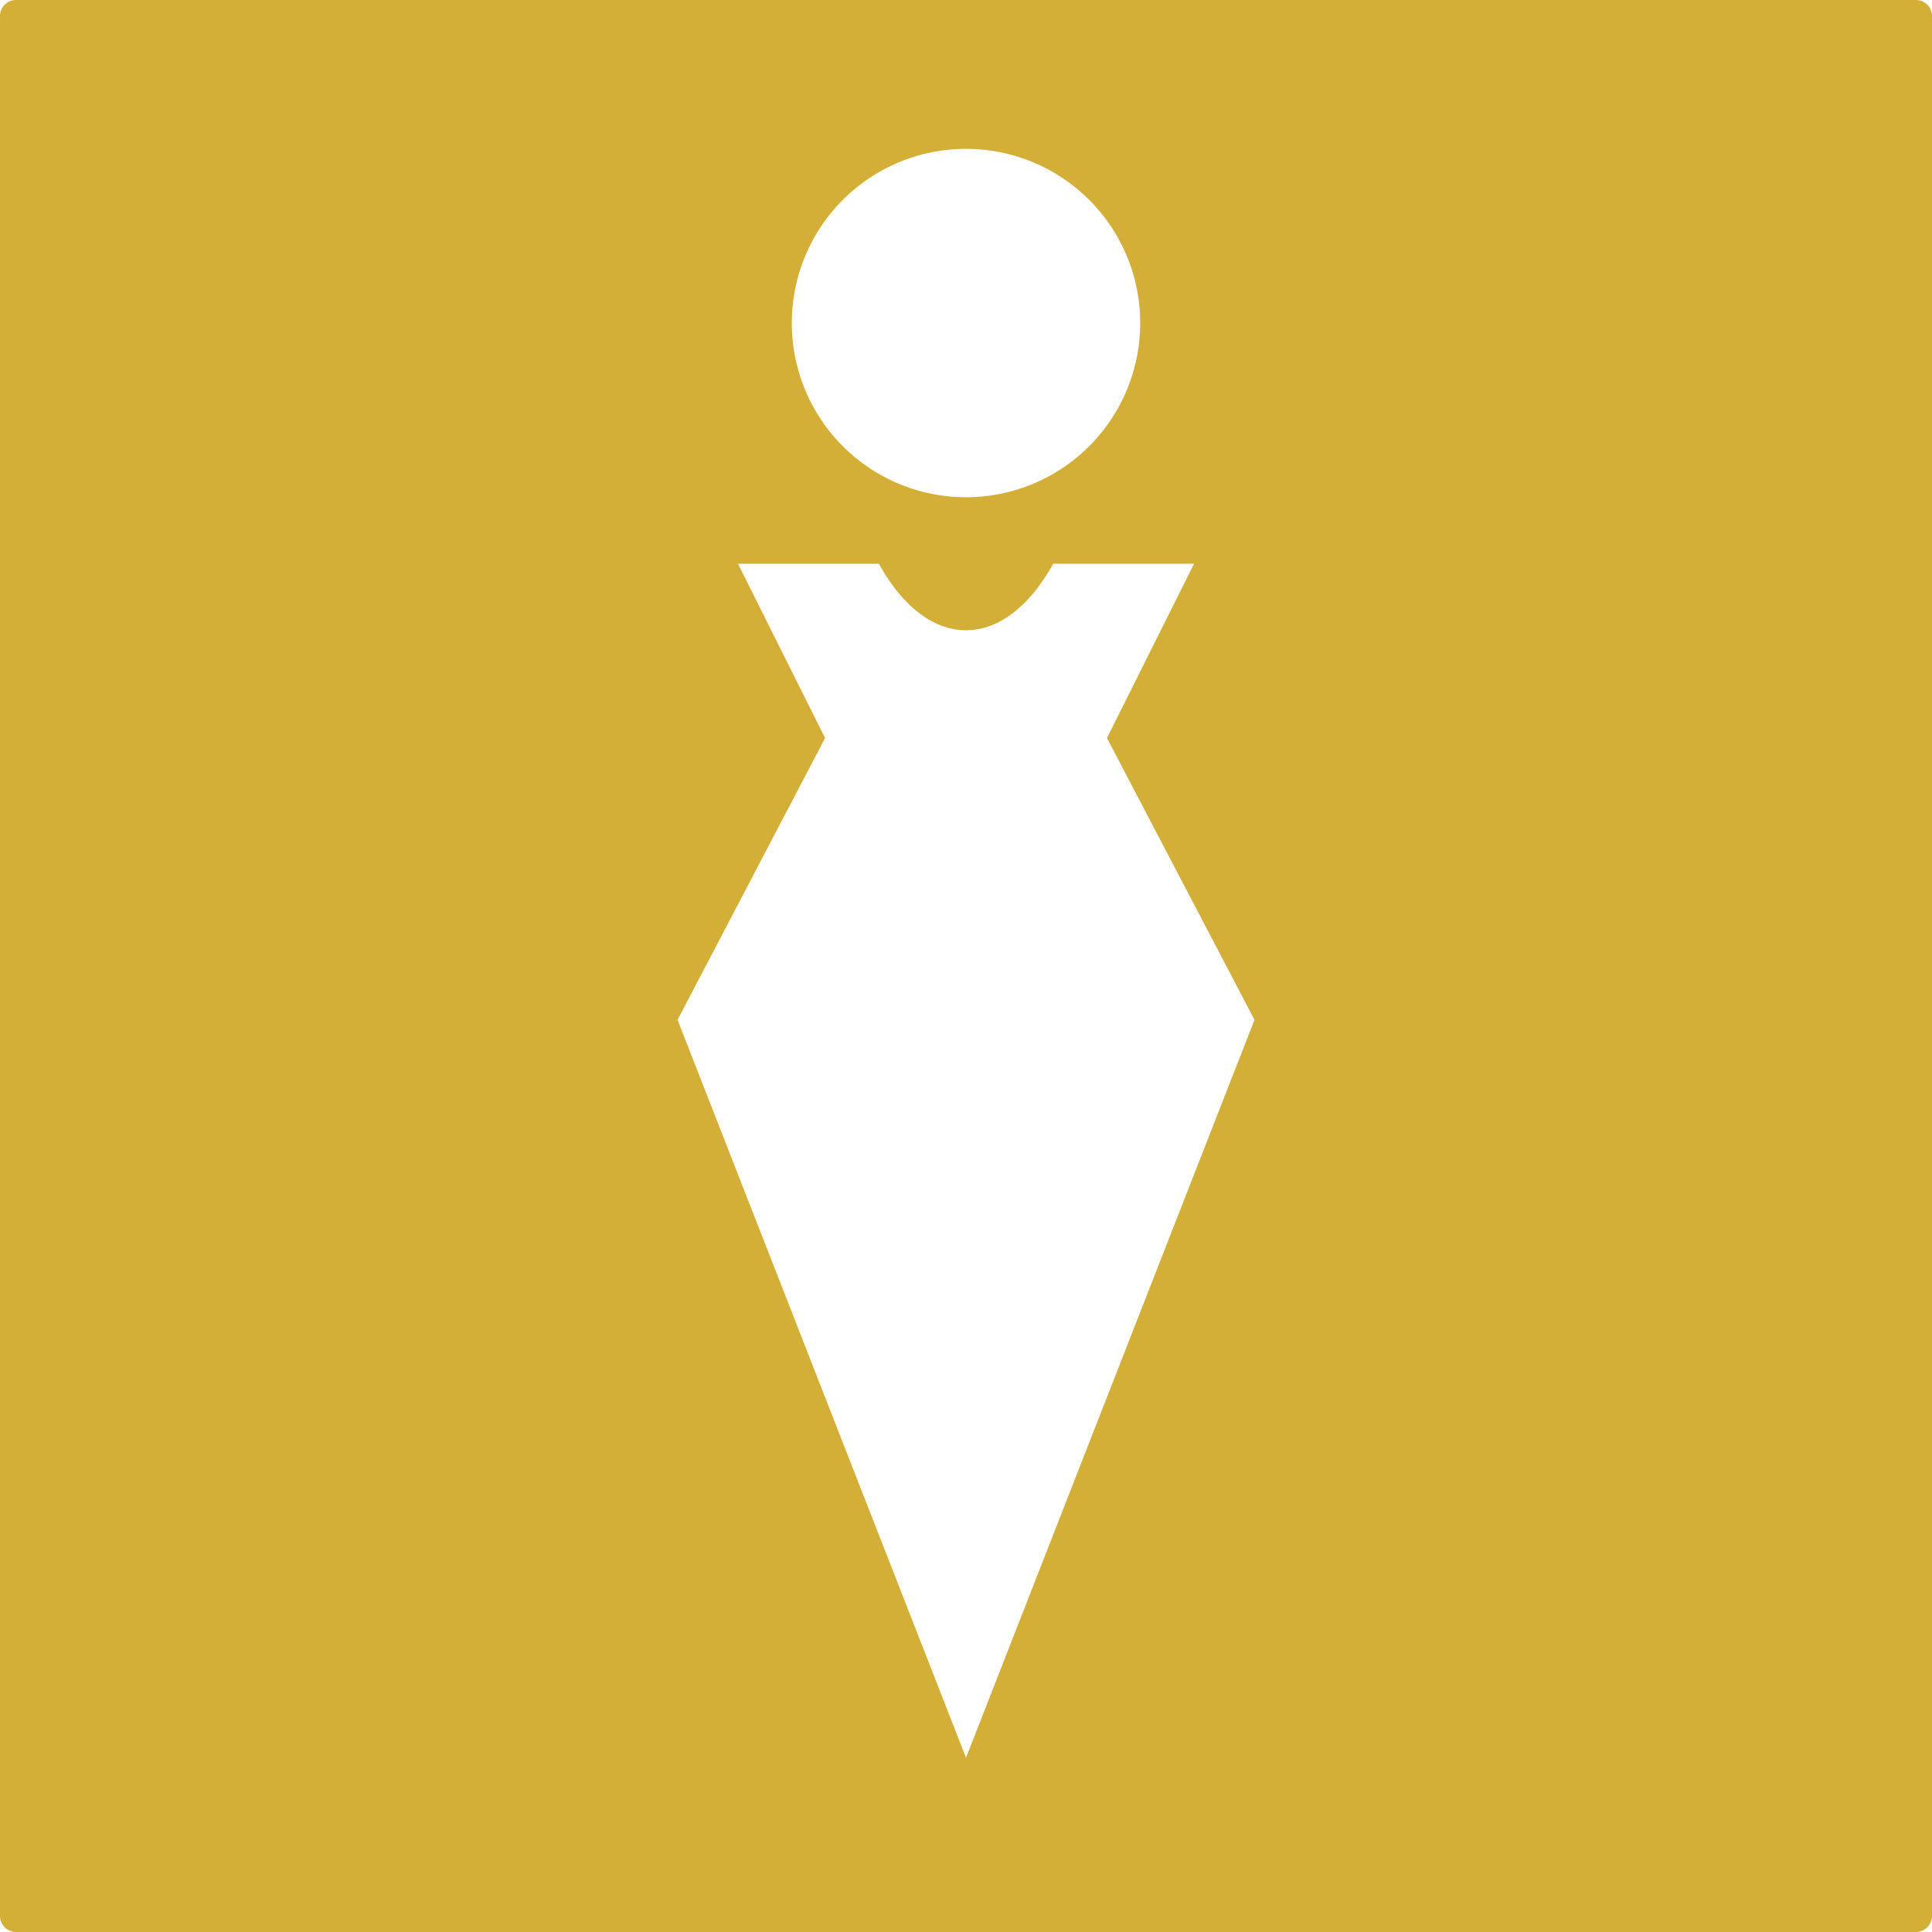 <svg xmlns="http://www.w3.org/2000/svg" width="120mm" height="120mm" viewBox="0 0 340.157 340.157">
  <g id="Schilder">
      <g id="T-01_W-M">
        <path fill="#D4AF37" stroke="none" d="M0,2.835V337.323a2.834,2.834,0,0,0,2.835,2.834H337.323a2.834,2.834,0,0,0,2.834-2.834V2.835A2.834,2.834,0,0,0,337.323,0H2.835A2.835,2.835,0,0,0,0,2.835ZM170.079,26.206a30.67,30.67,0,1,1-30.67,30.669,30.669,30.669,0,0,1,30.67-30.669Zm0,283.272L119.293,179.559l25.975-49.619L129.934,99.258h24.812l.4.708.408.69.417.67.425.651.433.631.442.61.449.589.457.568.464.546.471.525.477.5.484.48.489.457.5.434.5.411.506.387.511.363.515.339.52.315.523.291.528.266.531.24.533.216.536.192.538.166.54.141.542.115.543.09.544.065.546.04.545.013.545-.012.544-.037.545-.063.543-.088.542-.114.54-.139.539-.164.536-.189.533-.215.531-.24.528-.264.524-.288.52-.314.514-.337.511-.36.507-.386.5-.408.5-.432.49-.456.484-.478.478-.5.47-.525.465-.545.457-.566.45-.588.442-.608.435-.629.426-.648.418-.668.408-.689.4-.707.029-.052h24.813l-15.335,30.682,25.975,49.619Z"/>
      </g>
    </g>
</svg>
